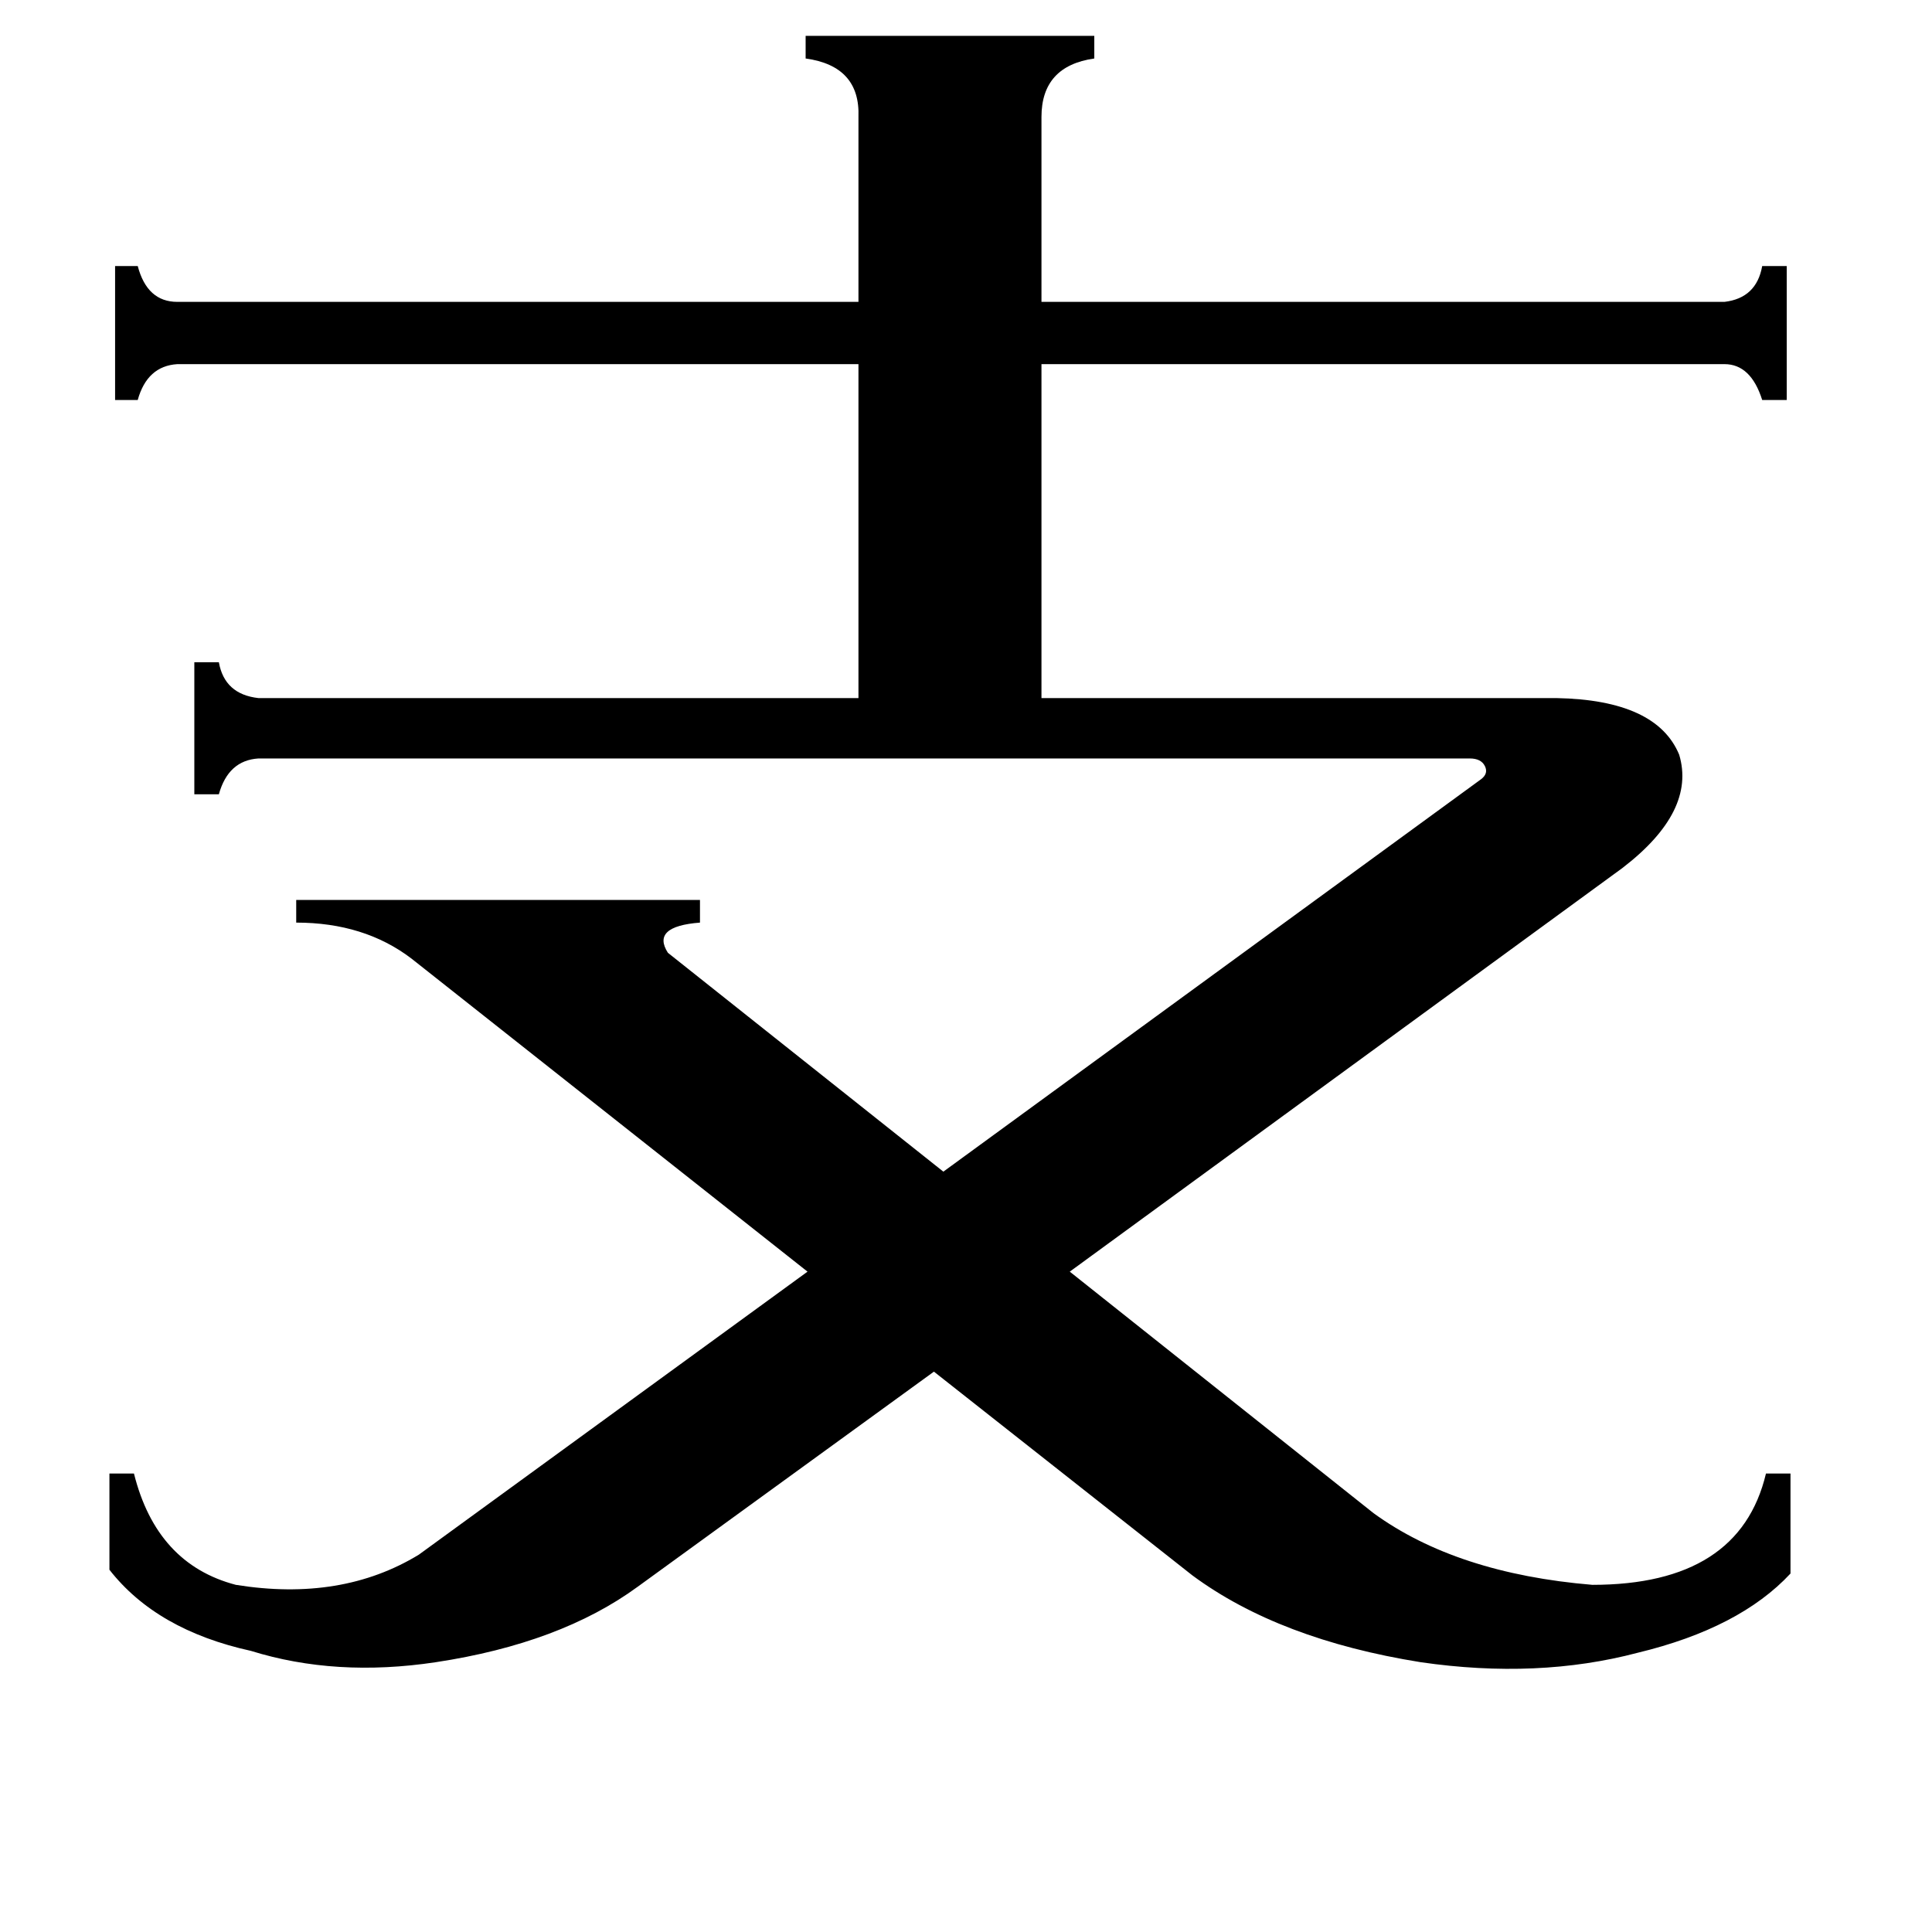 <svg xmlns="http://www.w3.org/2000/svg" viewBox="0 -800 1024 1024">
	<path fill="#000000" d="M455 -738Q456 -765 427 -769V-781H580V-769Q552 -765 552 -738V-640H914Q931 -642 934 -659H947V-588H934Q928 -607 914 -607H552V-430H825Q878 -429 890 -400Q899 -370 860 -340L567 -126L728 2Q772 34 844 40Q922 40 936 -19H949V34Q922 63 868 76Q815 90 753 81Q678 69 632 35L495 -73L338 41Q297 71 231 81Q178 89 133 75Q83 64 58 32V-19H71Q83 29 125 40Q181 49 222 24L428 -126L218 -292Q193 -311 157 -311V-323H371V-311Q345 -309 354 -295L500 -179L785 -387Q789 -390 787 -394Q785 -398 779 -398H137Q121 -397 116 -379H103V-449H116Q119 -432 137 -430H455V-607H94Q78 -606 73 -588H61V-659H73Q78 -640 94 -640H455Z"/>
</svg>